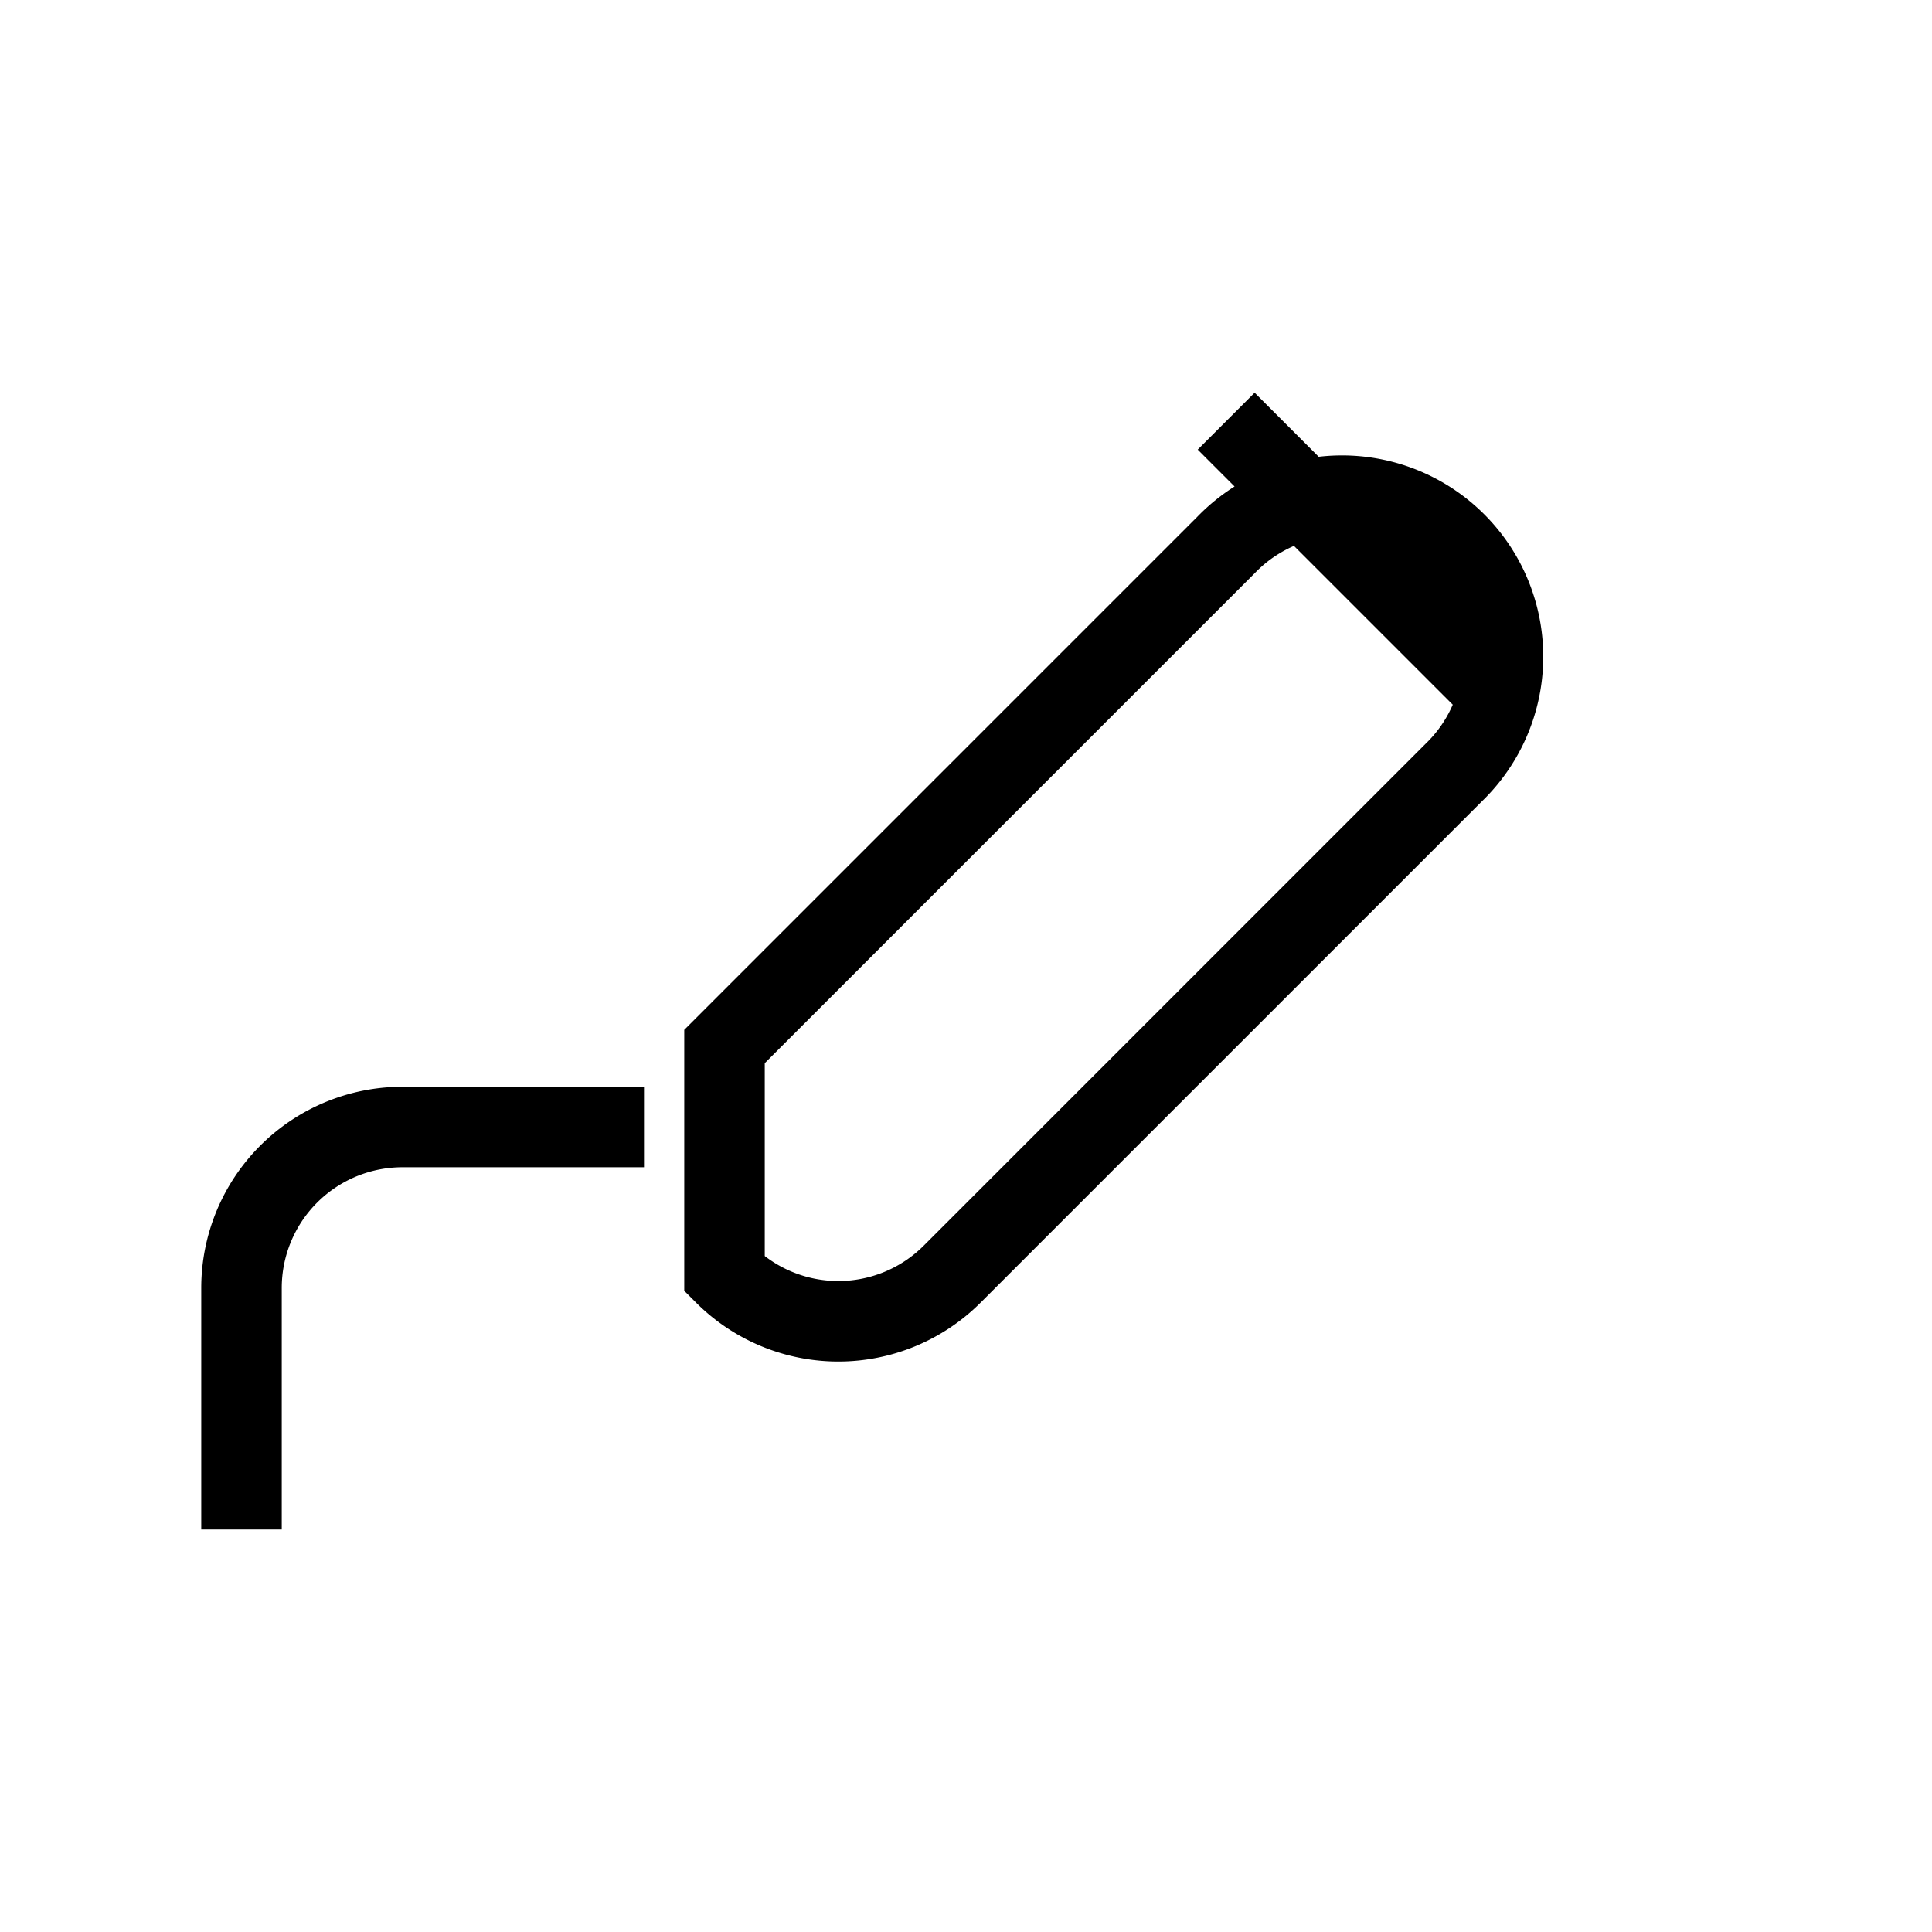 <svg xmlns="http://www.w3.org/2000/svg" width="20" height="20" fill="none" viewBox="0 0 24 24" stroke="currentColor">
  <path strokeLinecap="round" strokeLinejoin="round" strokeWidth="2" d="M15.232 5.232l3.536 3.536M9 13l6.232-6.232a2 2 0 112.828 2.828L11.828 15.828a2 2 0 01-2.828 0L9 13zm-6 6v-3a2 2 0 012-2h3" />
</svg>
